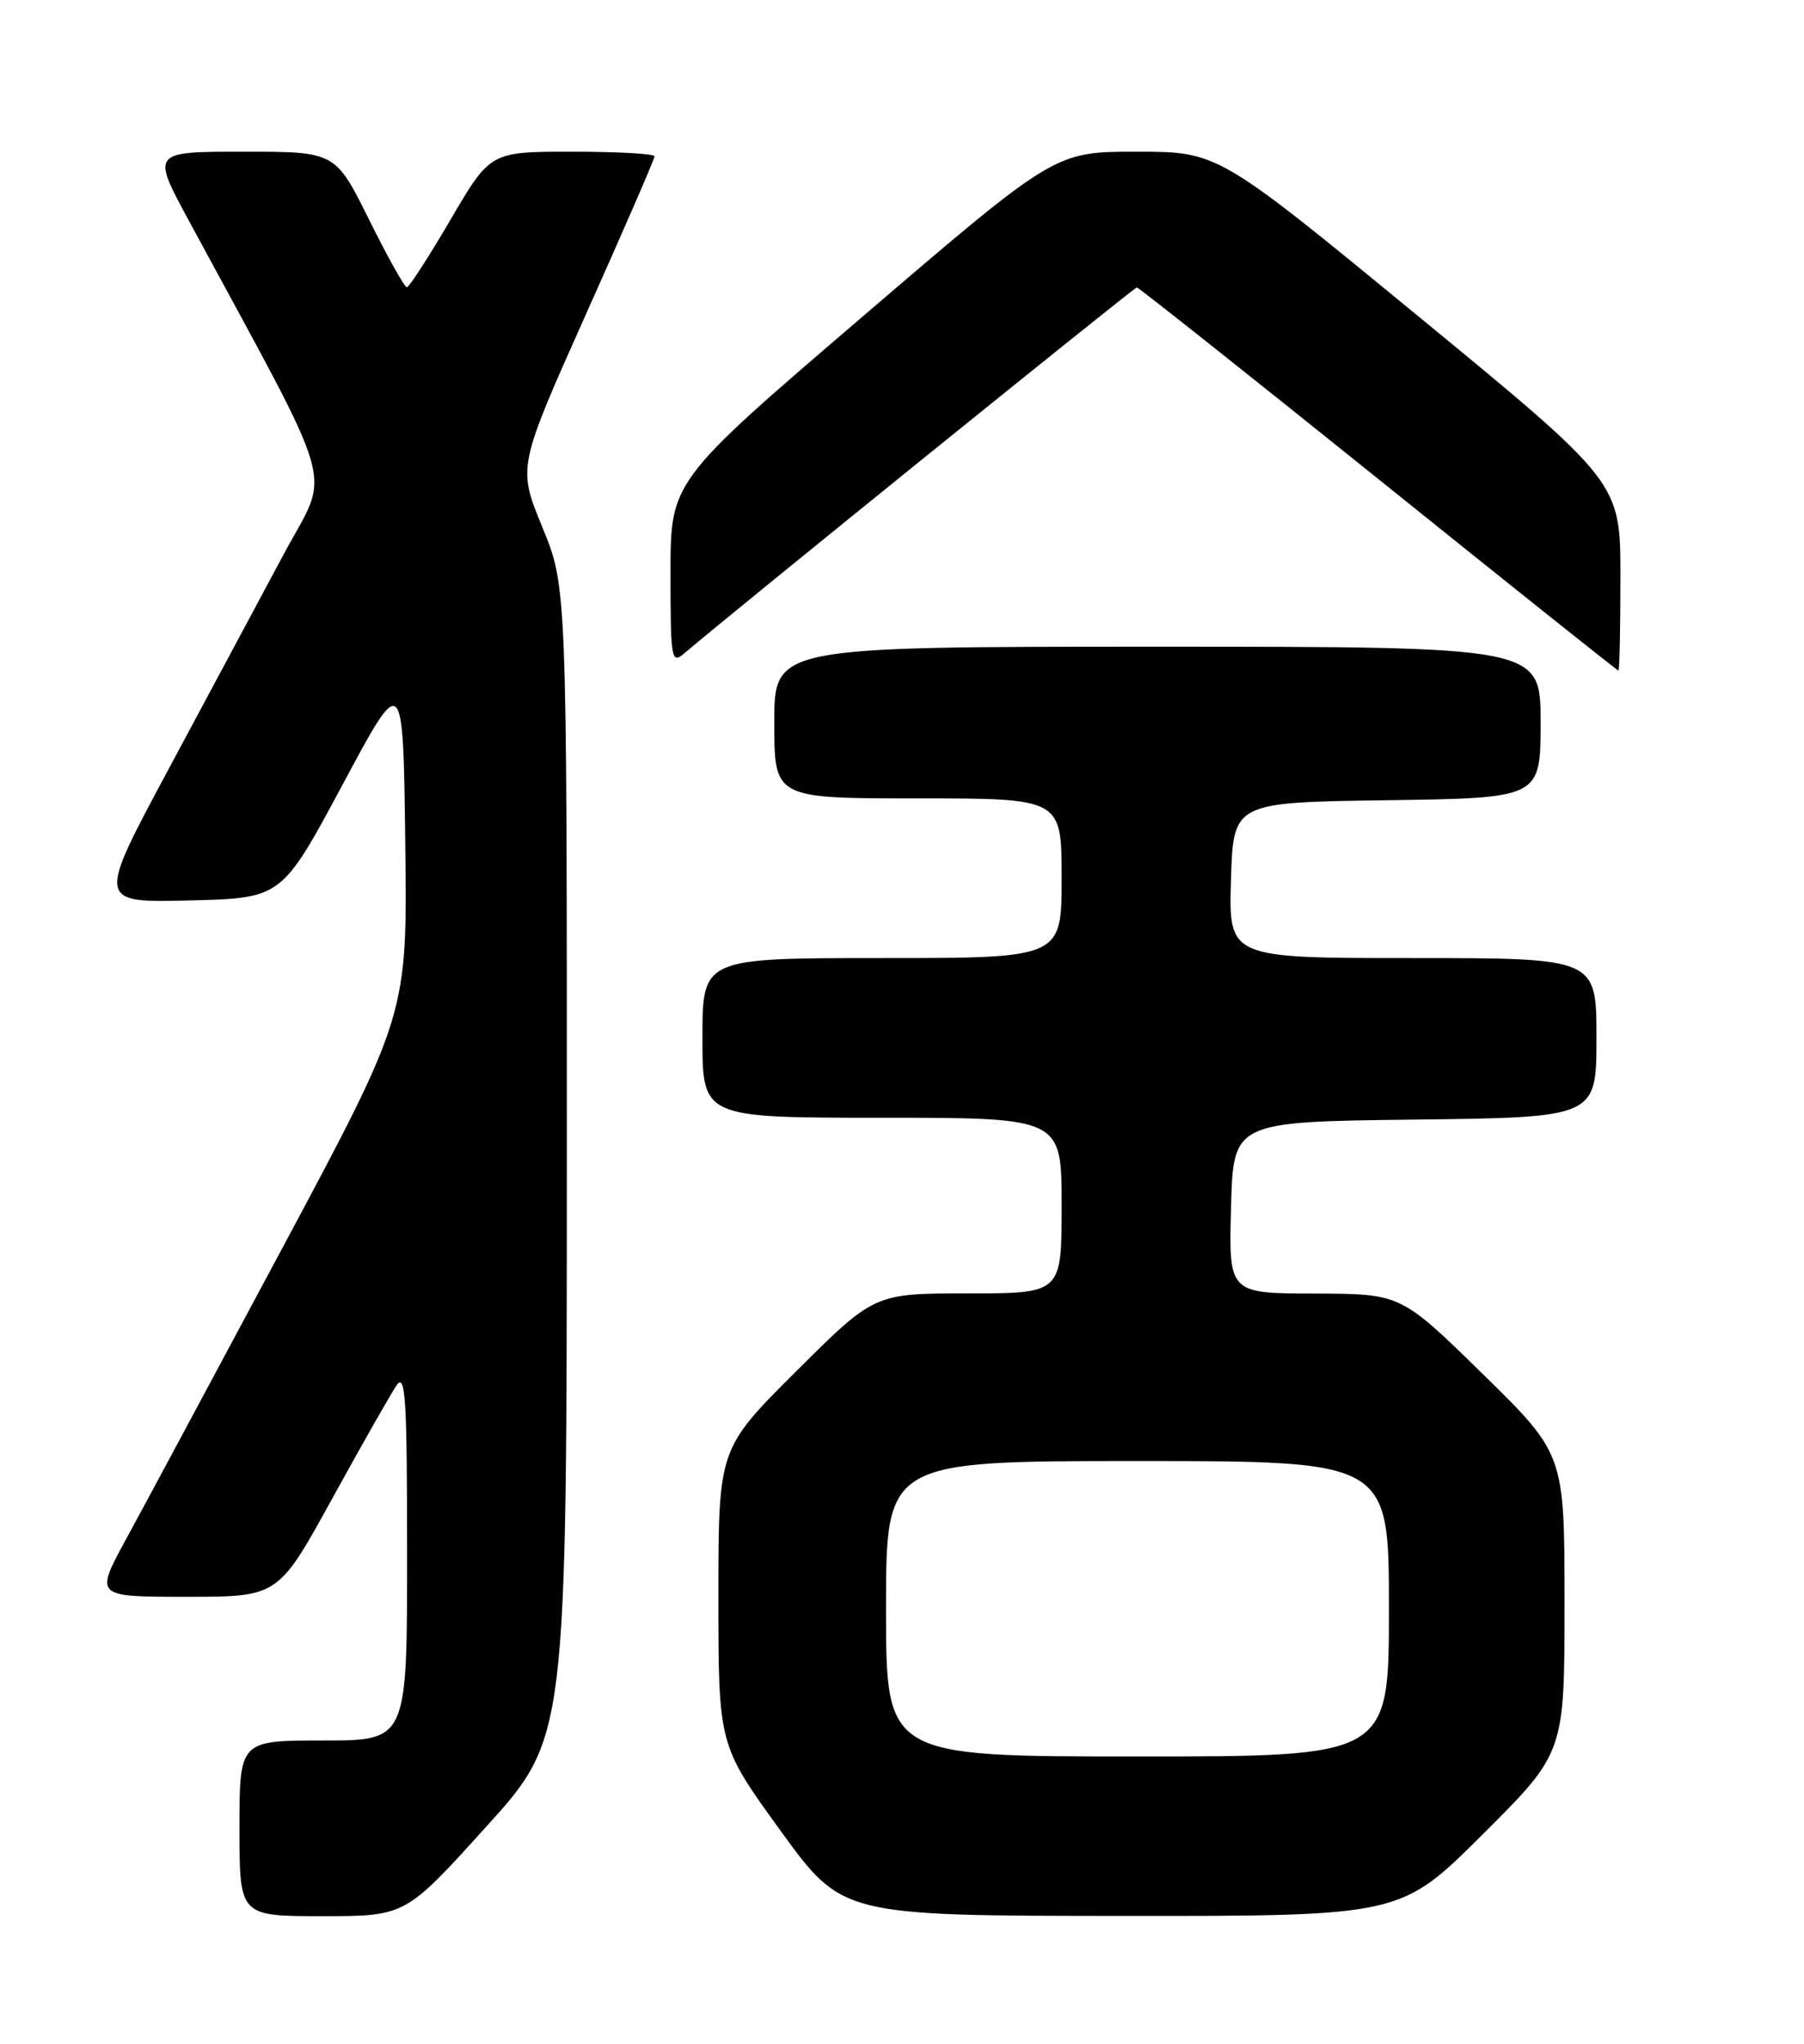 <?xml version="1.0" encoding="UTF-8" standalone="no"?>
<!DOCTYPE svg PUBLIC "-//W3C//DTD SVG 1.1//EN" "http://www.w3.org/Graphics/SVG/1.1/DTD/svg11.dtd" >
<svg xmlns="http://www.w3.org/2000/svg" xmlns:xlink="http://www.w3.org/1999/xlink" version="1.1" viewBox="0 0 226 256">
 <g >
 <path fill="currentColor"
d=" M 60.89 228.82 C 71.00 217.65 71.00 217.65 71.01 145.57 C 71.02 73.50 71.02 73.50 67.93 66.00 C 64.85 58.50 64.85 58.50 73.42 39.33 C 78.14 28.79 82.00 19.91 82.00 19.58 C 82.00 19.26 77.37 19.00 71.71 19.00 C 61.43 19.00 61.43 19.00 56.46 27.48 C 53.73 32.15 51.26 35.97 50.97 35.98 C 50.68 35.99 48.55 32.17 46.23 27.50 C 42.01 19.00 42.01 19.00 30.50 19.00 C 18.99 19.00 18.99 19.00 23.61 27.55 C 42.69 62.84 41.43 58.39 35.50 69.50 C 32.56 75.00 26.10 87.05 21.15 96.28 C 12.14 113.06 12.14 113.06 23.71 112.78 C 35.29 112.50 35.29 112.50 42.90 98.31 C 50.50 84.11 50.50 84.11 50.77 105.57 C 51.04 127.03 51.04 127.03 35.40 156.27 C 26.80 172.34 17.99 188.76 15.81 192.75 C 11.86 200.00 11.86 200.00 23.35 200.00 C 34.85 200.00 34.85 200.00 41.59 187.75 C 45.30 181.01 48.94 174.61 49.67 173.53 C 50.80 171.86 51.00 175.13 51.00 194.78 C 51.00 218.00 51.00 218.00 40.50 218.00 C 30.00 218.00 30.00 218.00 30.00 229.00 C 30.00 240.00 30.00 240.00 40.39 240.00 C 50.79 240.00 50.79 240.00 60.89 228.82 Z  M 185.73 229.77 C 196.00 219.54 196.00 219.54 196.00 200.84 C 196.00 182.14 196.00 182.14 185.75 172.09 C 175.50 162.05 175.50 162.05 164.72 162.02 C 153.93 162.00 153.93 162.00 154.22 151.25 C 154.50 140.50 154.50 140.50 177.25 140.23 C 200.00 139.96 200.00 139.96 200.00 129.98 C 200.00 120.00 200.00 120.00 176.96 120.00 C 153.93 120.00 153.93 120.00 154.21 110.25 C 154.50 100.50 154.50 100.50 173.75 100.23 C 193.00 99.96 193.00 99.96 193.00 90.48 C 193.00 81.00 193.00 81.00 145.00 81.00 C 97.00 81.00 97.00 81.00 97.00 90.50 C 97.00 100.00 97.00 100.00 115.00 100.00 C 133.00 100.00 133.00 100.00 133.00 110.00 C 133.00 120.00 133.00 120.00 110.50 120.00 C 88.00 120.00 88.00 120.00 88.00 130.00 C 88.00 140.00 88.00 140.00 110.50 140.00 C 133.00 140.00 133.00 140.00 133.00 151.00 C 133.00 162.00 133.00 162.00 121.27 162.00 C 109.54 162.00 109.54 162.00 99.77 171.73 C 90.00 181.46 90.00 181.46 90.00 200.00 C 90.00 218.55 90.00 218.55 97.75 229.25 C 105.50 239.95 105.50 239.95 140.48 239.97 C 175.47 240.00 175.47 240.00 185.73 229.77 Z  M 203.00 72.21 C 203.00 60.43 203.00 60.43 177.80 39.71 C 152.60 19.00 152.60 19.00 142.38 19.00 C 132.16 19.00 132.16 19.00 108.08 39.64 C 84.00 60.27 84.00 60.27 84.00 71.79 C 84.00 82.66 84.10 83.23 85.75 81.81 C 91.60 76.81 142.08 36.00 142.42 36.00 C 142.64 36.00 156.25 46.80 172.66 59.99 C 189.07 73.19 202.61 83.99 202.75 83.99 C 202.89 84.00 203.00 78.70 203.00 72.21 Z  M 111.00 201.50 C 111.00 183.00 111.00 183.00 142.50 183.00 C 174.00 183.00 174.00 183.00 174.00 201.50 C 174.00 220.00 174.00 220.00 142.50 220.00 C 111.00 220.00 111.00 220.00 111.00 201.50 Z "/>
</g>
</svg>